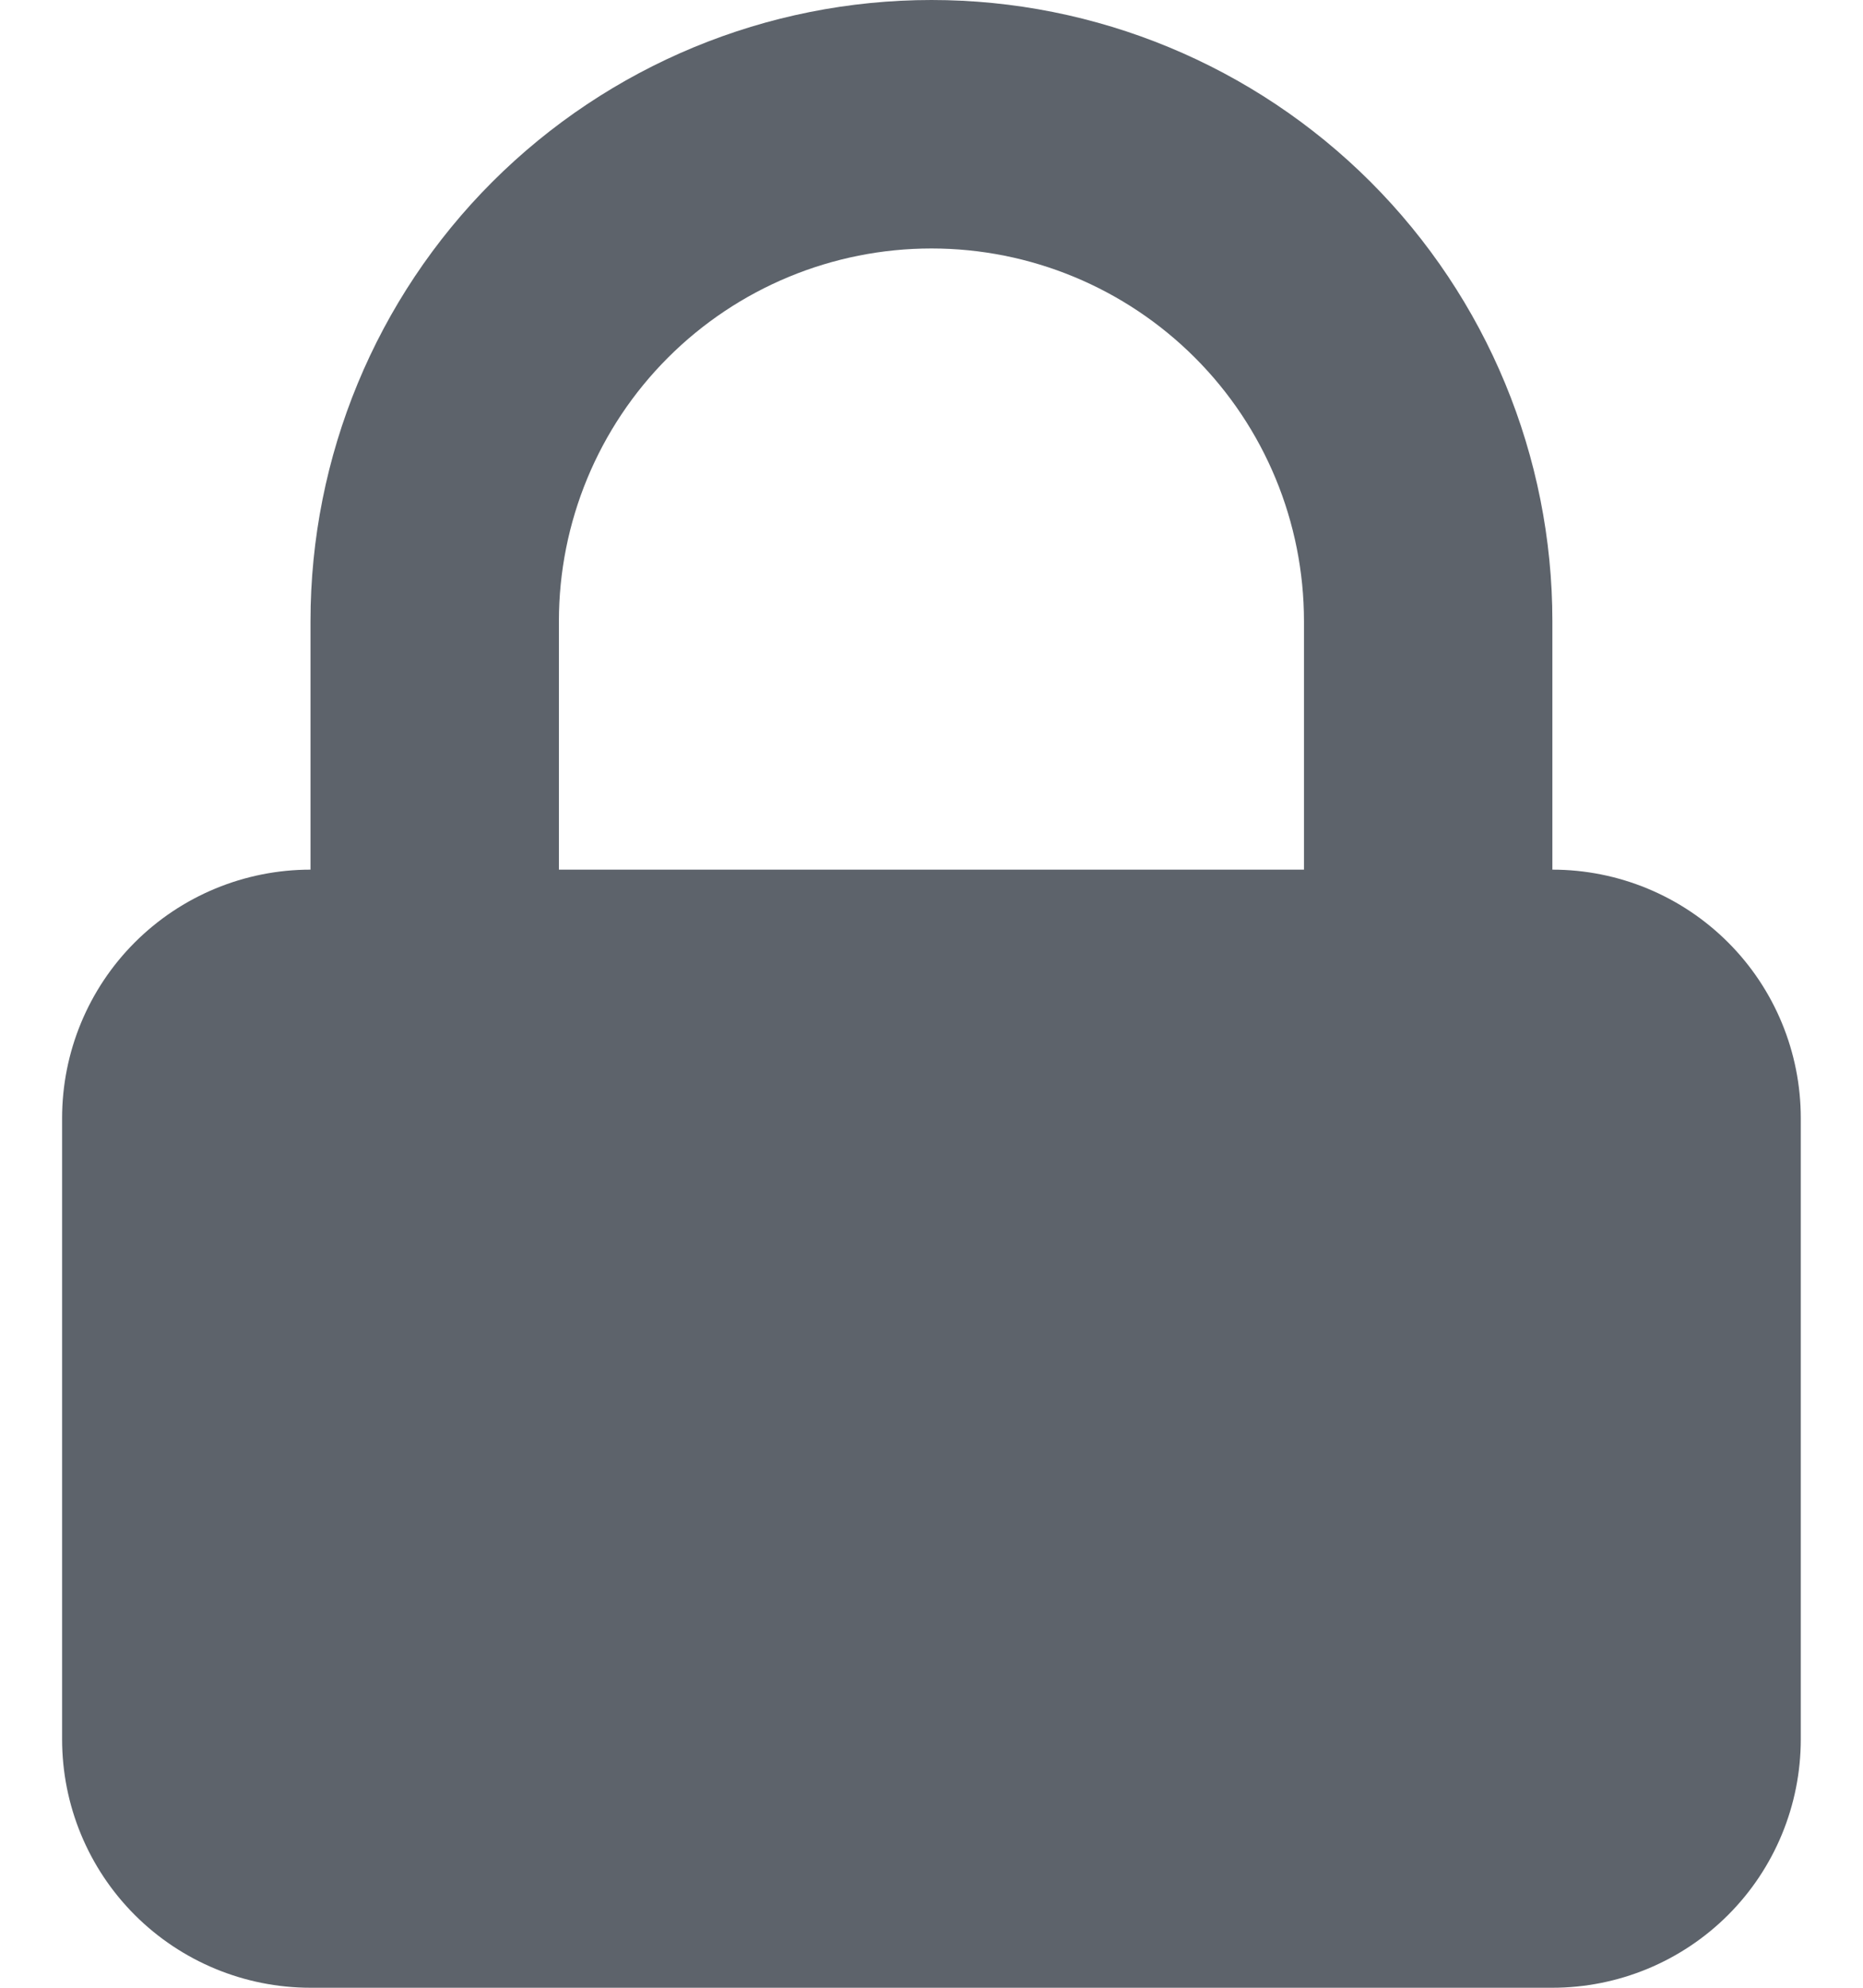 <svg width="15" height="16" viewBox="0 0 15 16" fill="none" xmlns="http://www.w3.org/2000/svg">
<path fill-rule="evenodd" clip-rule="evenodd" d="M2.5 7V5C2.5 3.674 3.026 2.402 3.964 1.464C4.902 0.527 6.173 0 7.5 0C8.826 0 10.097 0.527 11.035 1.464C11.973 2.402 12.499 3.674 12.499 5V7C13.03 7 13.539 7.211 13.914 7.586C14.289 7.961 14.499 8.47 14.499 9V14C14.499 14.53 14.289 15.039 13.914 15.414C13.539 15.789 13.03 16 12.499 16H2.5C1.969 16 1.46 15.789 1.085 15.414C0.71 15.039 0.5 14.53 0.5 14V9C0.5 8.47 0.71 7.961 1.085 7.586C1.46 7.211 1.969 7 2.5 7ZM10.499 5V7H4.5V5C4.5 4.204 4.816 3.441 5.378 2.879C5.941 2.316 6.704 2 7.5 2C8.295 2 9.058 2.316 9.621 2.879C10.183 3.441 10.499 4.204 10.499 5Z" fill="#5D636B"/>
</svg>
